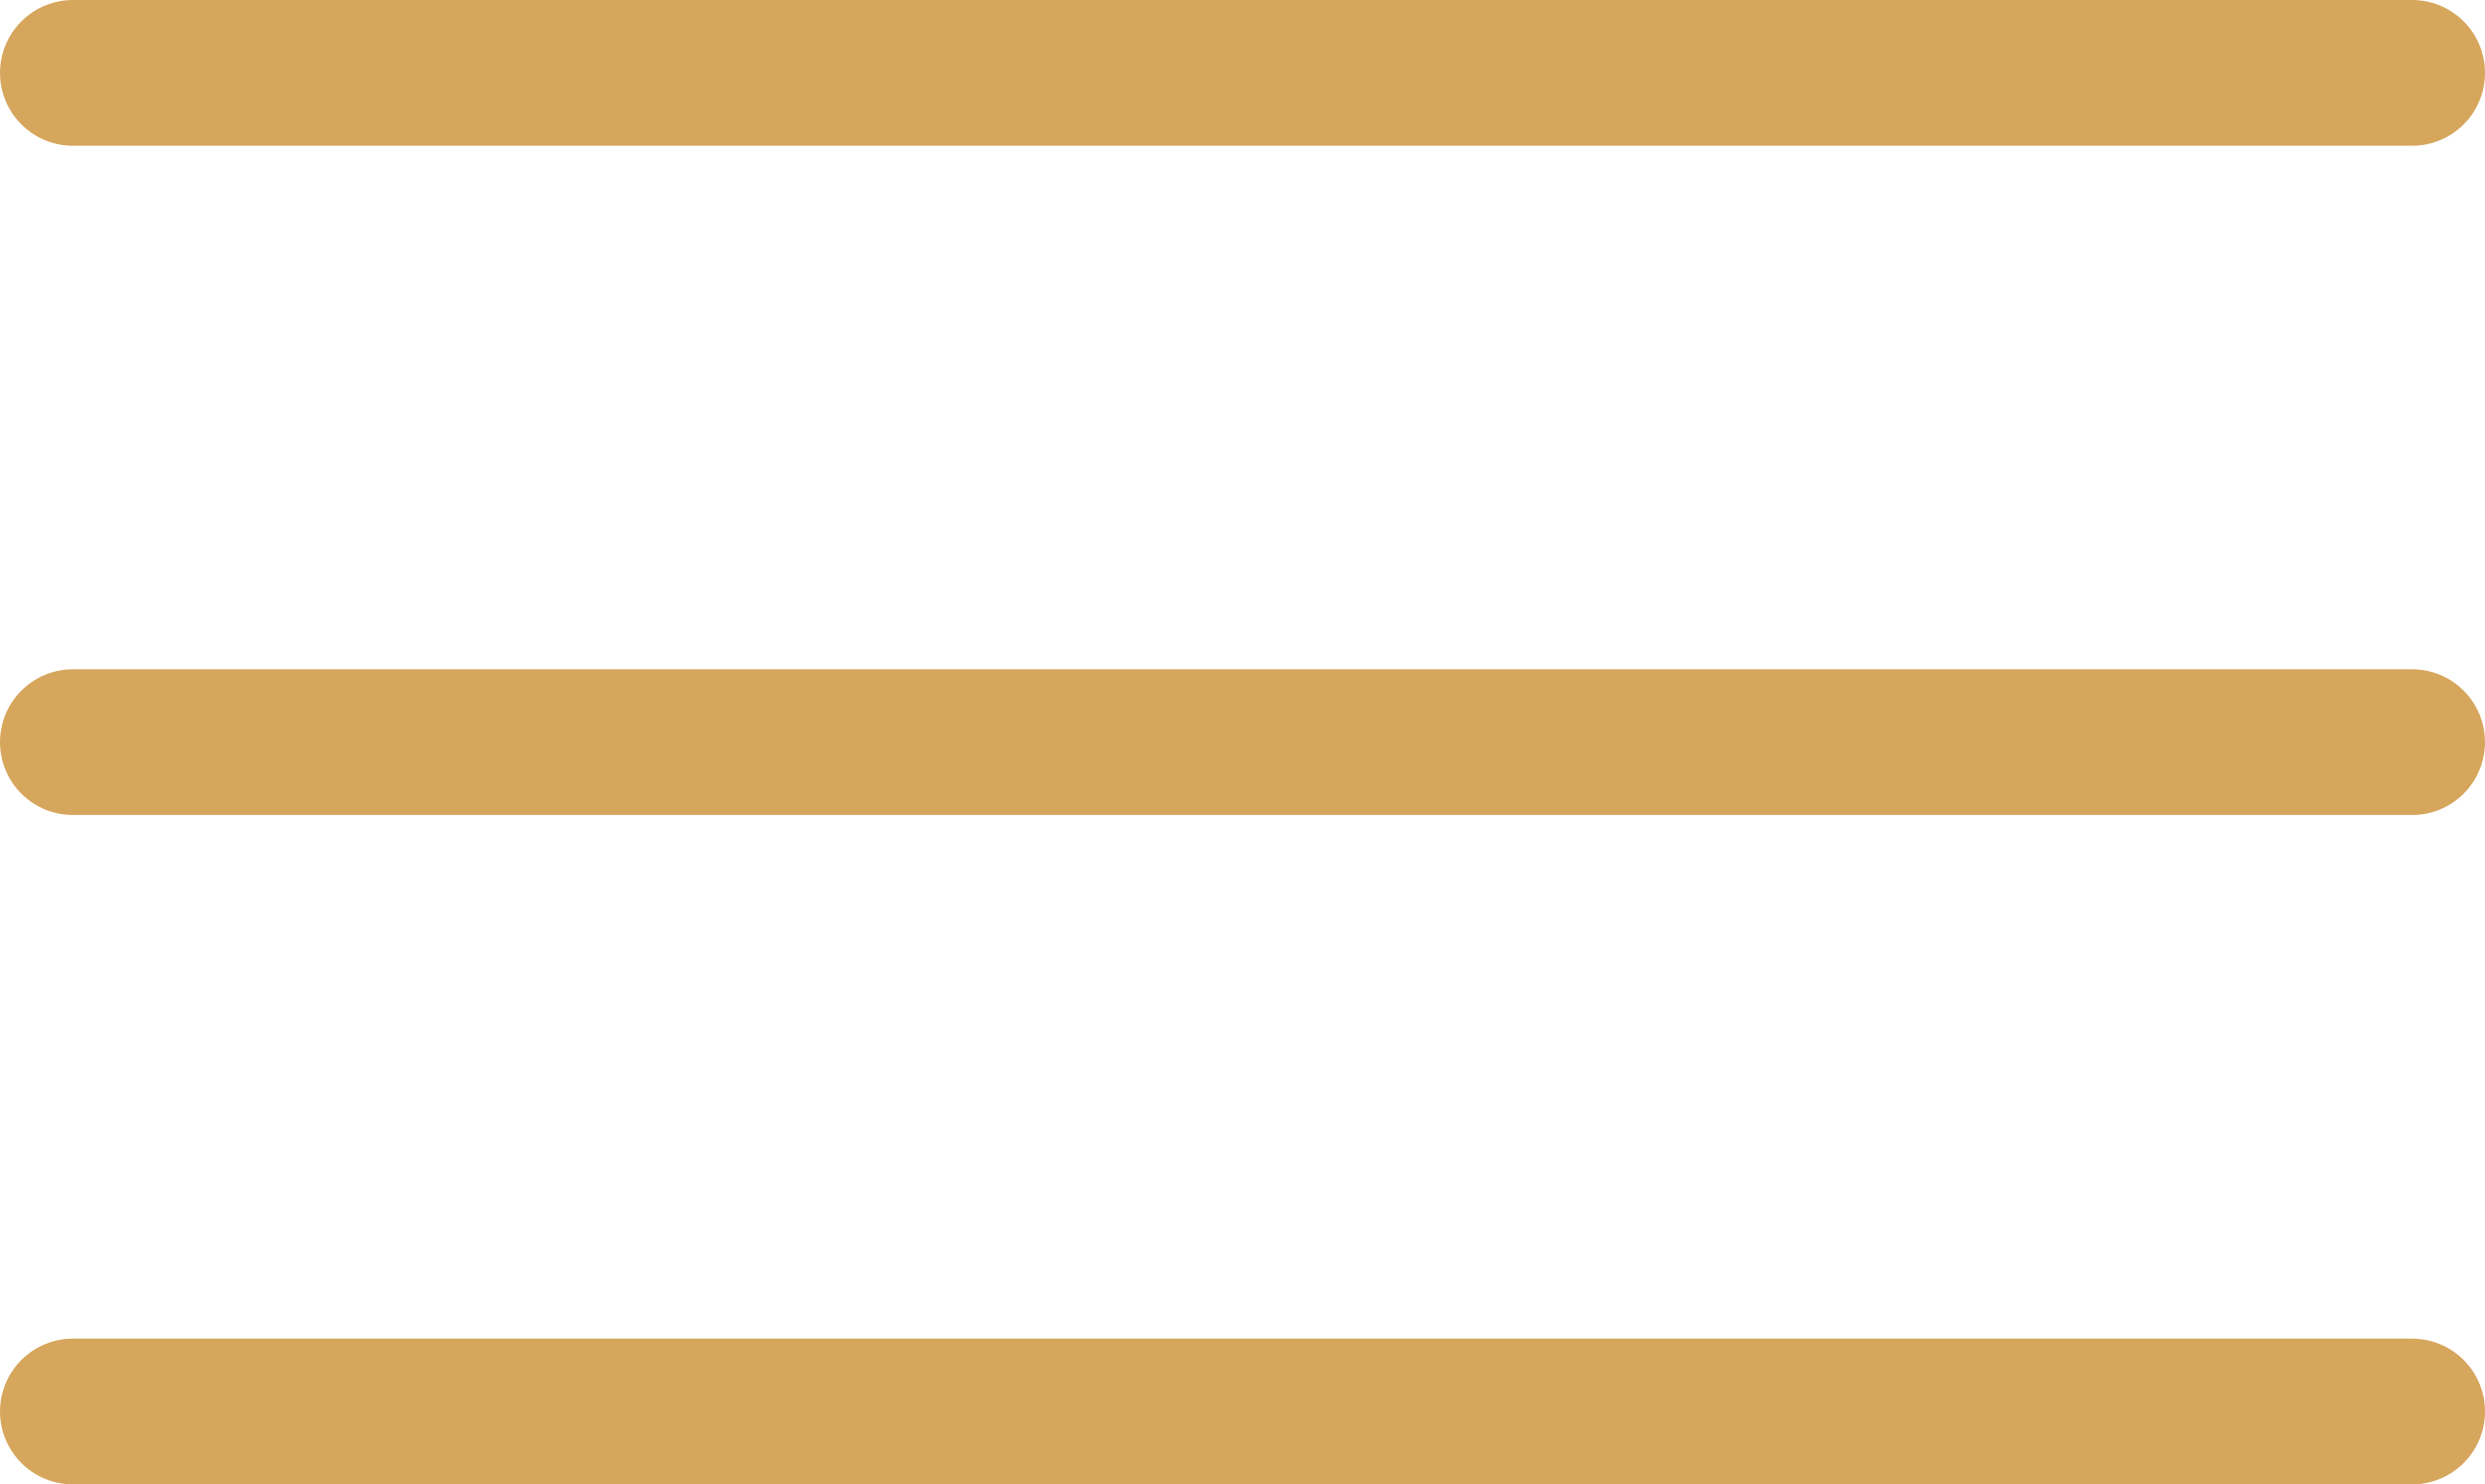 <svg xmlns="http://www.w3.org/2000/svg" width="34.099" height="20.369" viewBox="0 0 34.099 20.369">
  <g id="menu" transform="translate(1 1)">
    <line id="Line_1" data-name="Line 1" x2="32.099" fill="none" stroke="#d6a65d" stroke-linecap="round" stroke-width="2"/>
    <line id="Line_2" data-name="Line 2" x2="32.099" transform="translate(0 9.184)" fill="none" stroke="#d6a65d" stroke-linecap="round" stroke-width="2"/>
    <line id="Line_3" data-name="Line 3" x2="32.099" transform="translate(0 18.369)" fill="none" stroke="#d6a65d" stroke-linecap="round" stroke-width="2"/>
  </g>
</svg>
